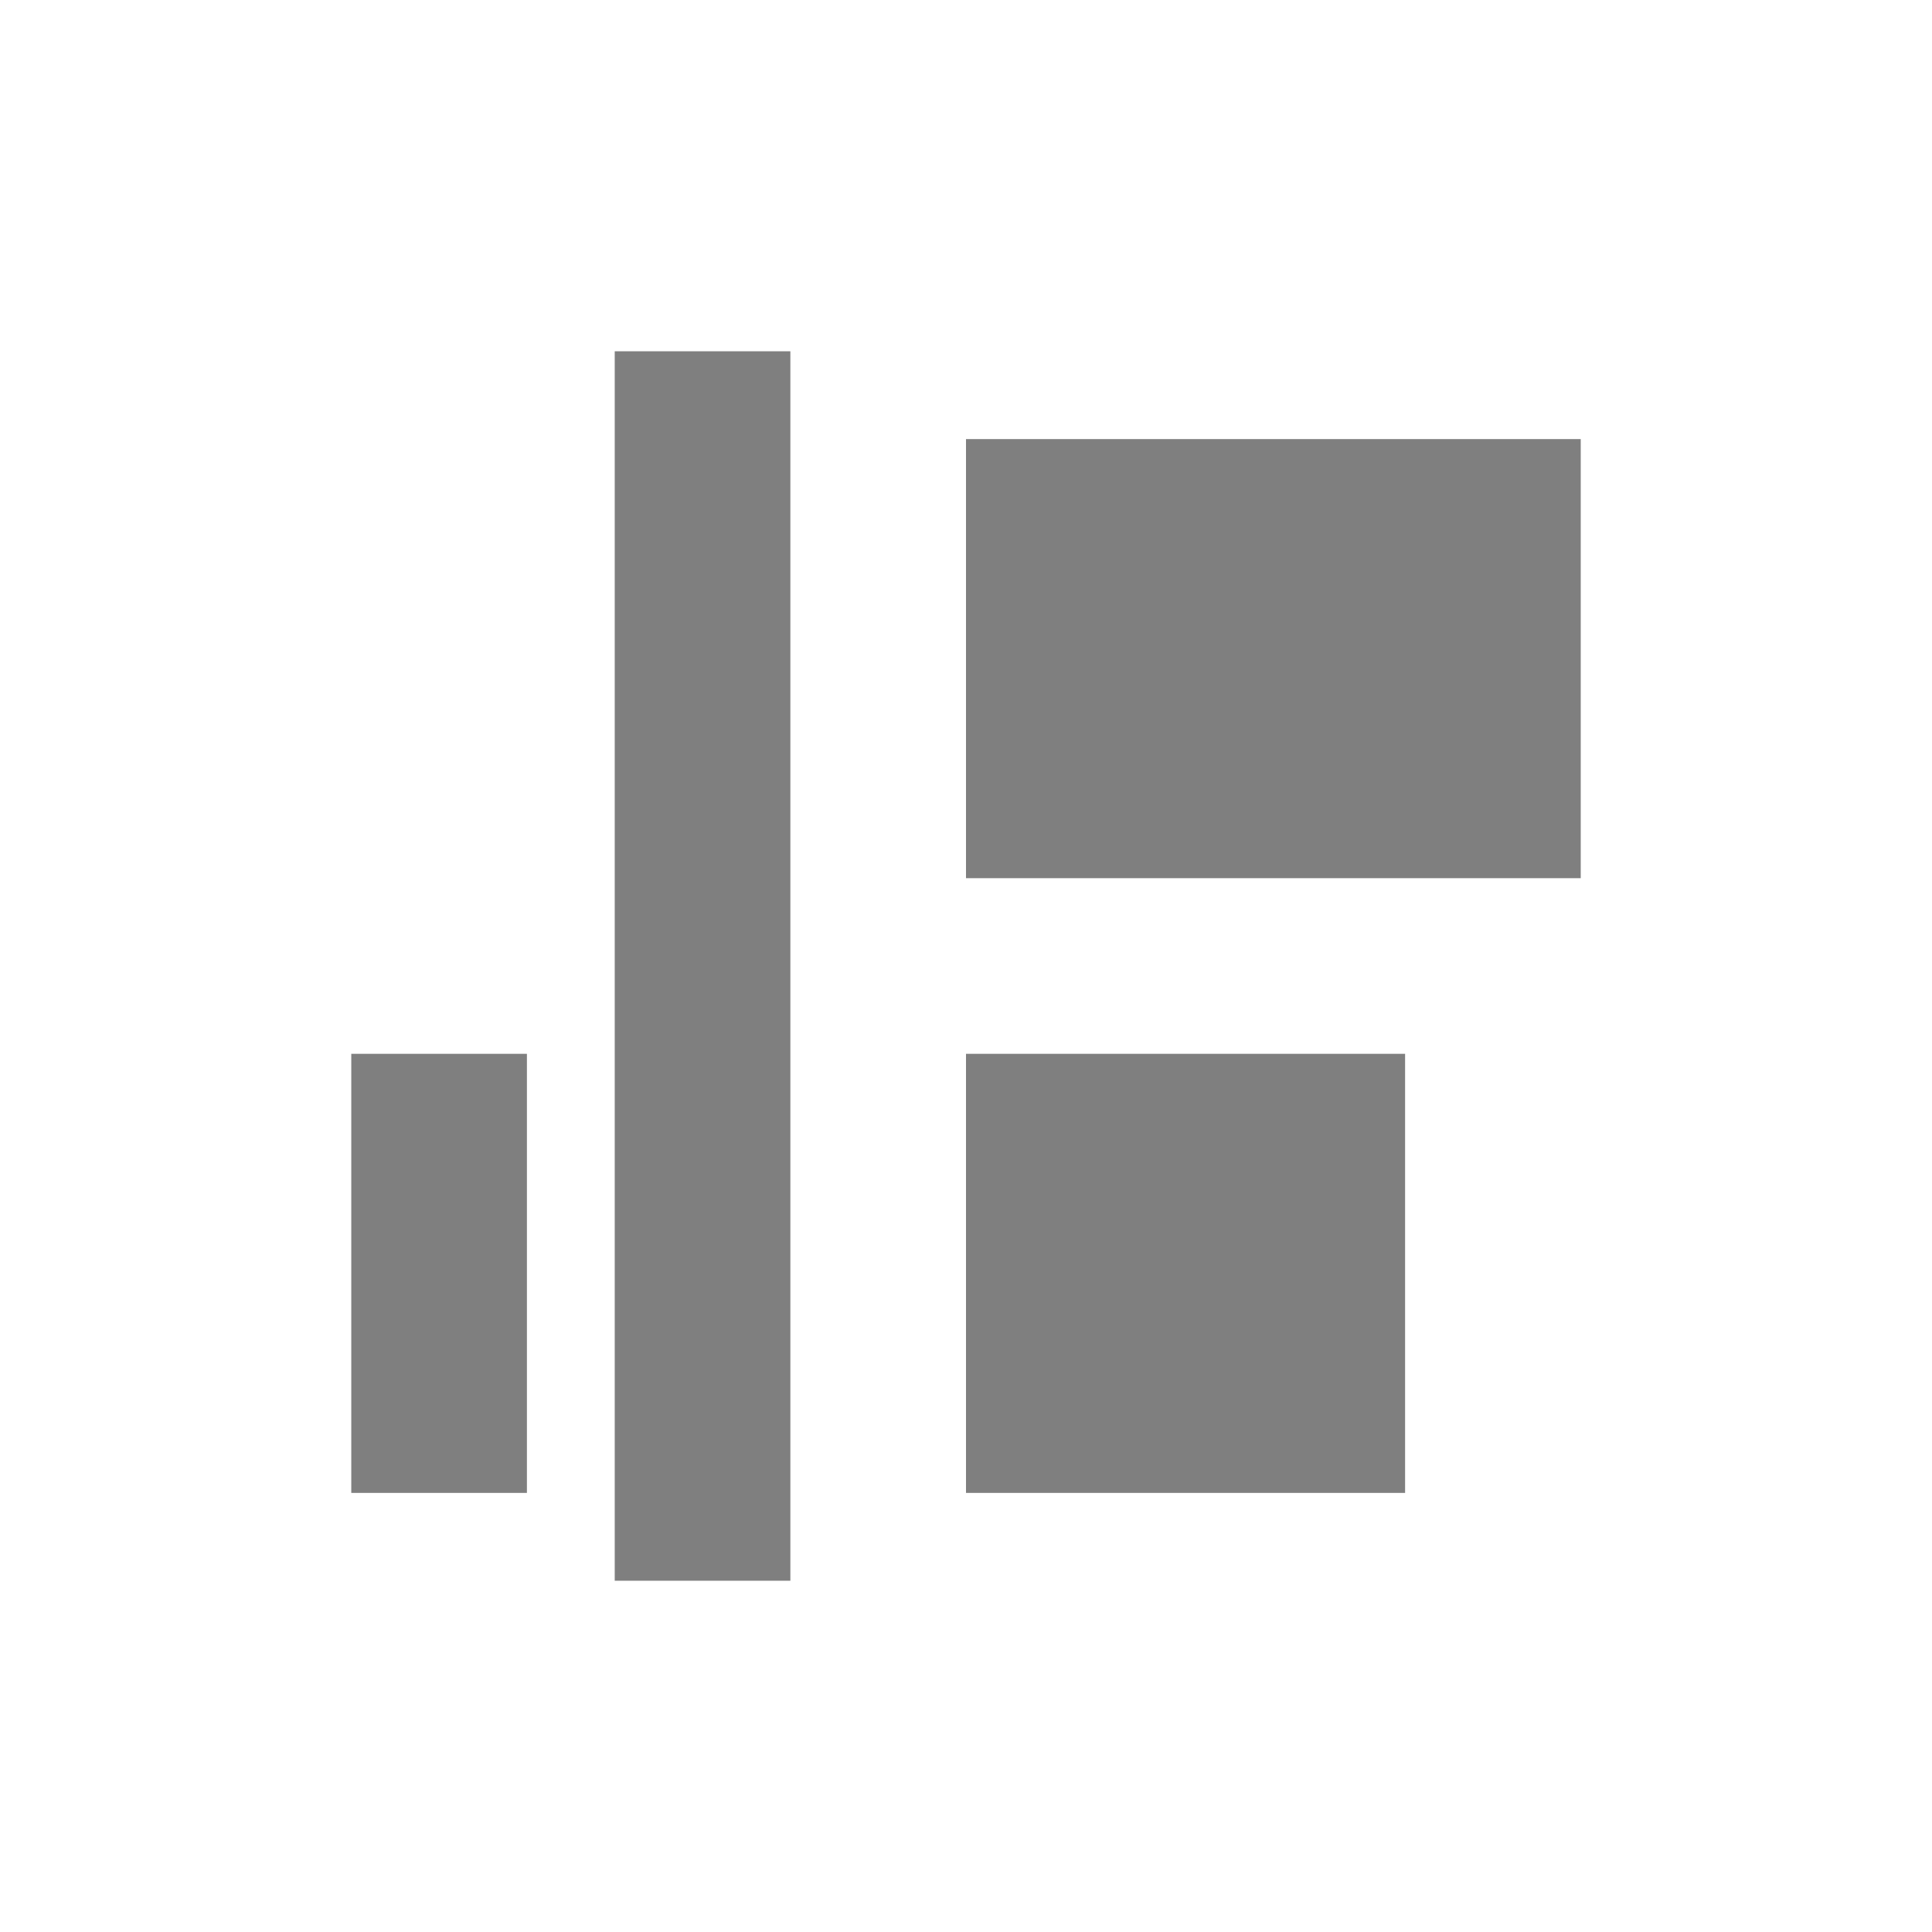 <?xml version="1.0" encoding="UTF-8" standalone="no"?>
<!--Created with Inkscape (http://www.inkscape.org/)-->
<svg id="svg3049" xmlns:rdf="http://www.w3.org/1999/02/22-rdf-syntax-ns#" xmlns="http://www.w3.org/2000/svg" height="22" width="22" version="1.1" xmlns:cc="http://creativecommons.org/ns#" xmlns:dc="http://purl.org/dc/elements/1.1/">
 <defs id="defs3051">
 </defs>
 <g id="layer1" transform="translate(-421.71 -525.79)">
  <path id="path4180" opacity=".5" style="color:#4d4d4d" d="m428.71 529.79v14h2v-14h-2zm4 1v5h7v-5h-7zm-7 7v5h2v-5h-2zm7 0v5h5v-5h-5z"/>
 </g>
</svg>
